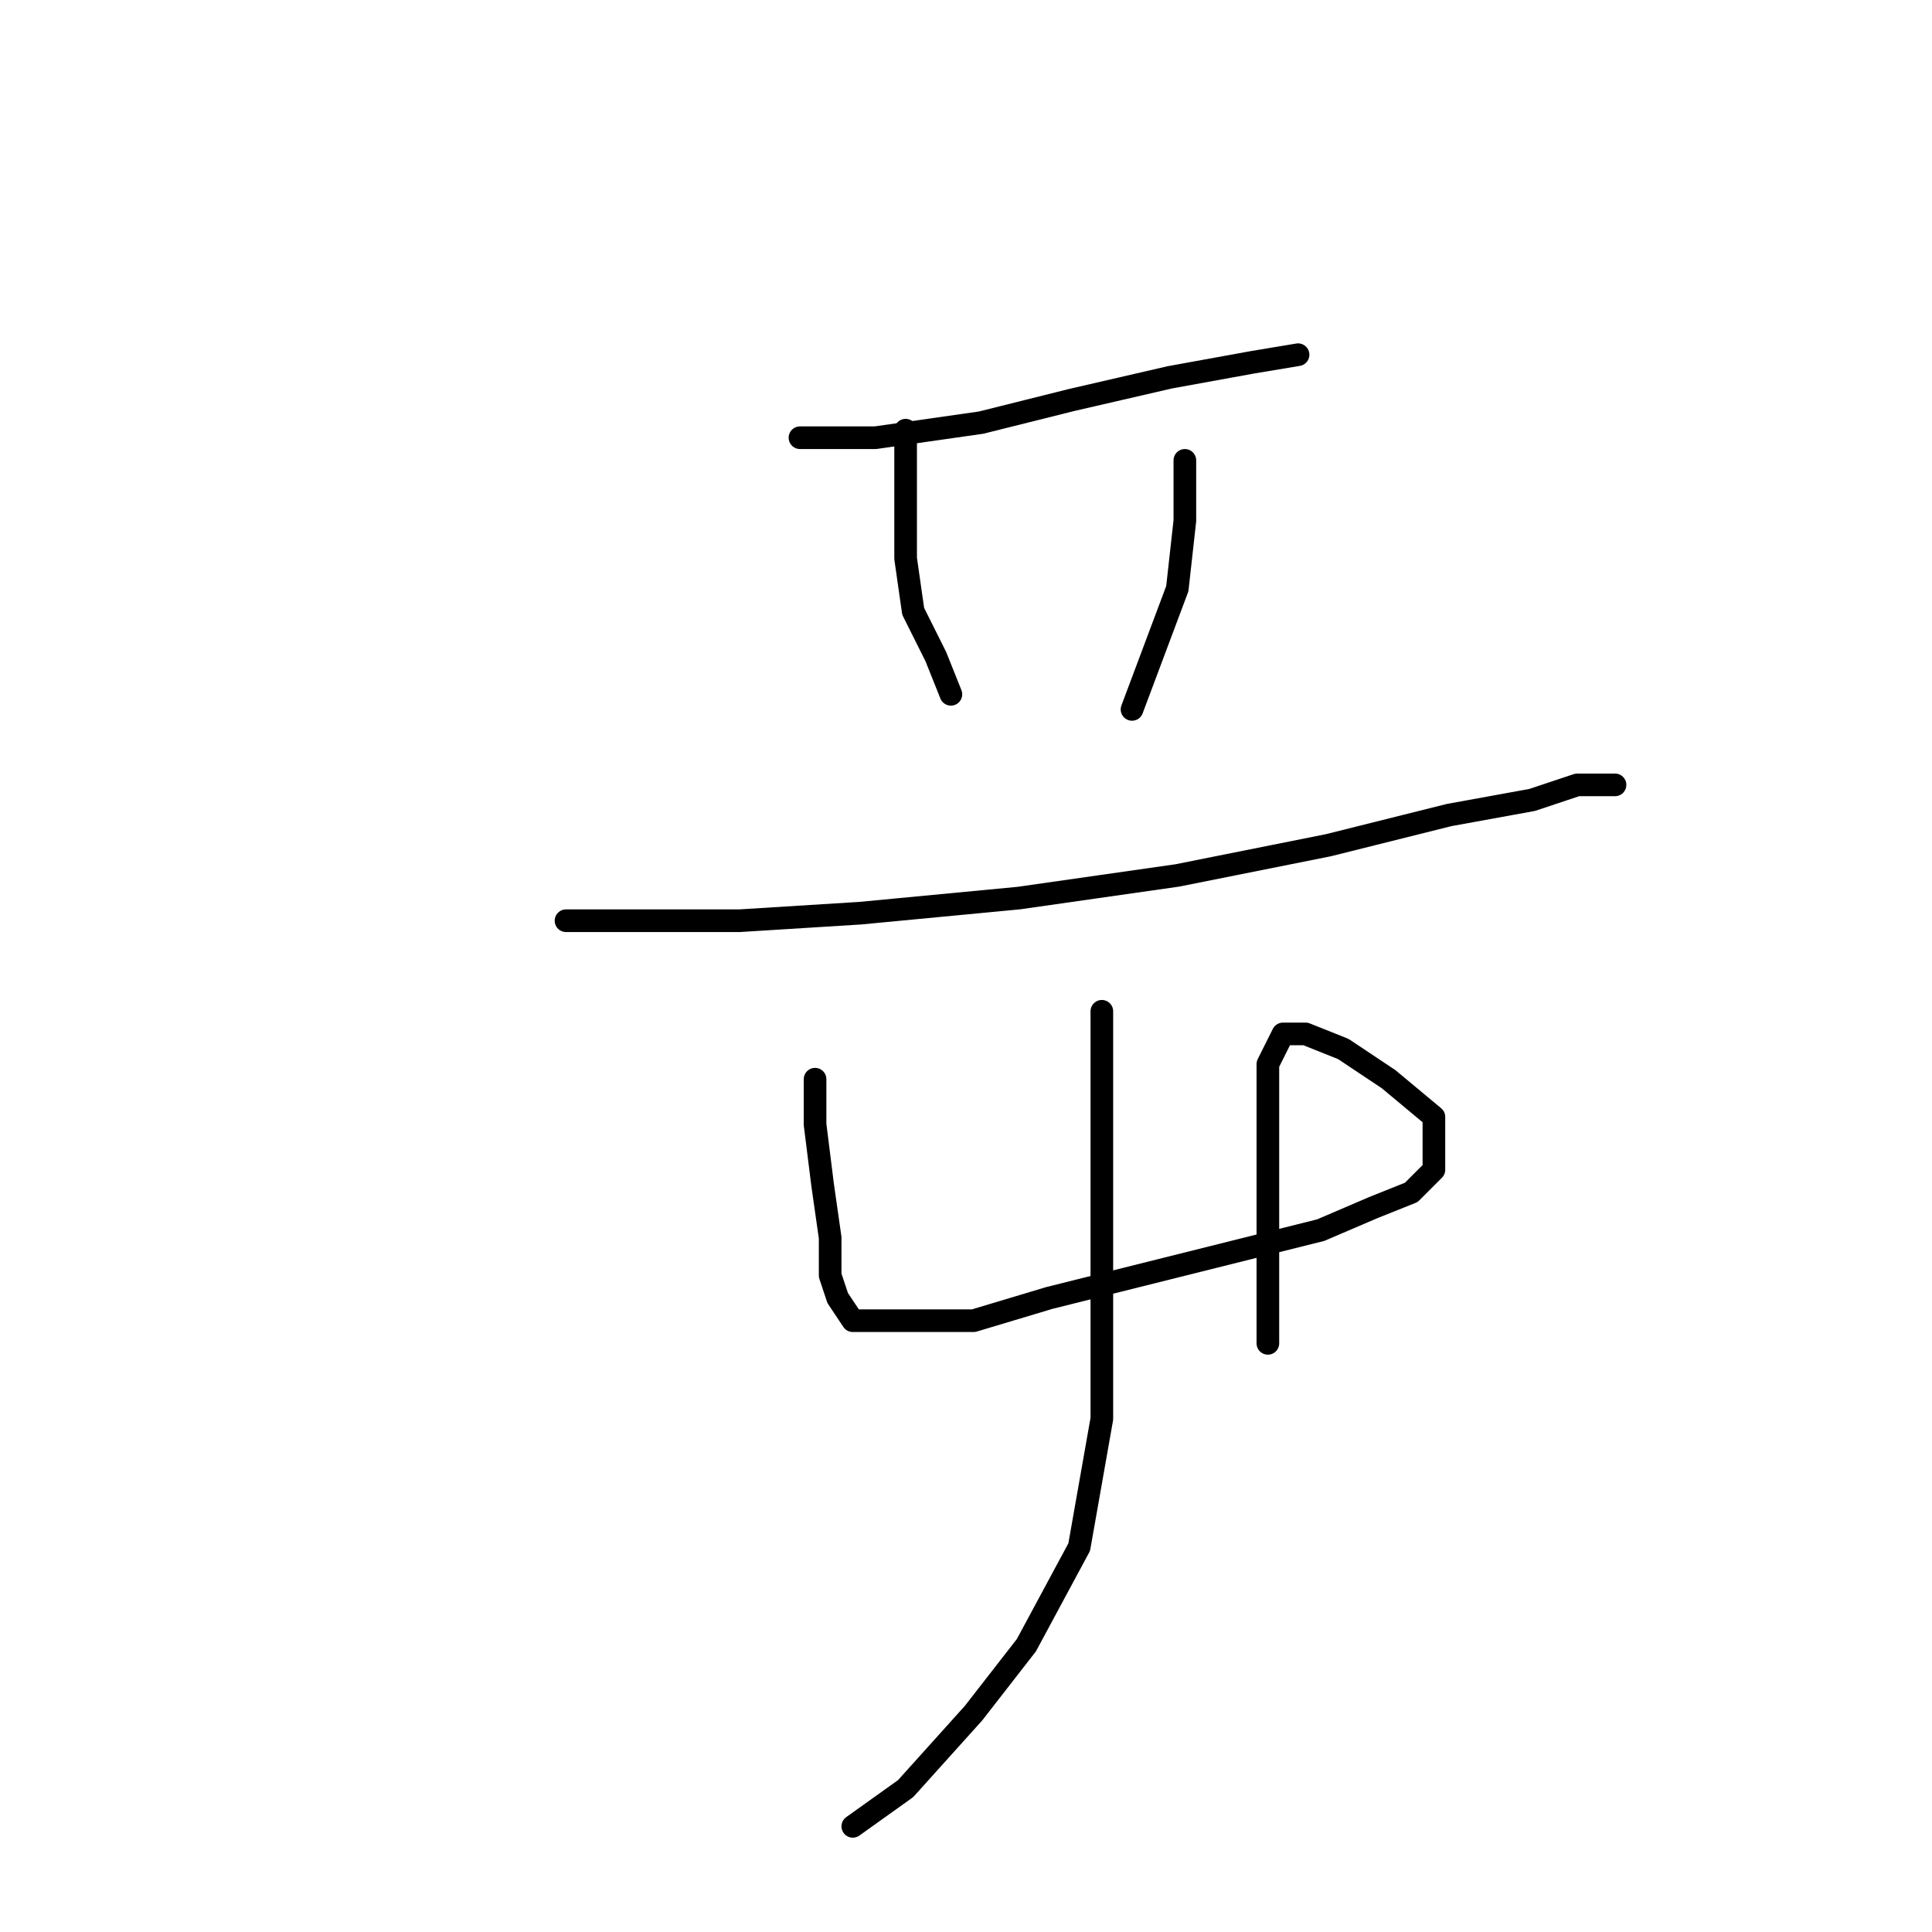 <?xml version="1.0" standalone="no"?>
    <svg width="256" height="256" xmlns="http://www.w3.org/2000/svg" version="1.1">
    <polyline stroke="black" stroke-width="3" stroke-linecap="round" fill="transparent" stroke-linejoin="round" points="106 58 116 58 130 56 142 53 155 50 166 48 172 47 172 47 " />
        <polyline stroke="black" stroke-width="3" stroke-linecap="round" fill="transparent" stroke-linejoin="round" points="120 57 120 65 120 74 121 81 124 87 126 92 126 92 " />
        <polyline stroke="black" stroke-width="3" stroke-linecap="round" fill="transparent" stroke-linejoin="round" points="157 61 157 69 156 78 153 86 150 94 150 94 " />
        <polyline stroke="black" stroke-width="3" stroke-linecap="round" fill="transparent" stroke-linejoin="round" points="75 122 84 122 98 122 114 121 135 119 156 116 176 112 192 108 203 106 209 104 214 104 214 104 " />
        <polyline stroke="black" stroke-width="3" stroke-linecap="round" fill="transparent" stroke-linejoin="round" points="108 143 108 149 109 157 110 164 110 169 111 172 113 175 116 175 121 175 129 175 139 172 151 169 163 166 175 163 182 160 187 158 190 155 190 152 190 148 184 143 178 139 173 137 170 137 168 141 168 151 168 159 168 171 168 178 168 178 " />
        <polyline stroke="black" stroke-width="3" stroke-linecap="round" fill="transparent" stroke-linejoin="round" points="146 134 146 145 146 158 146 172 146 188 143 205 136 218 129 227 120 237 113 242 113 242 " />
        </svg>